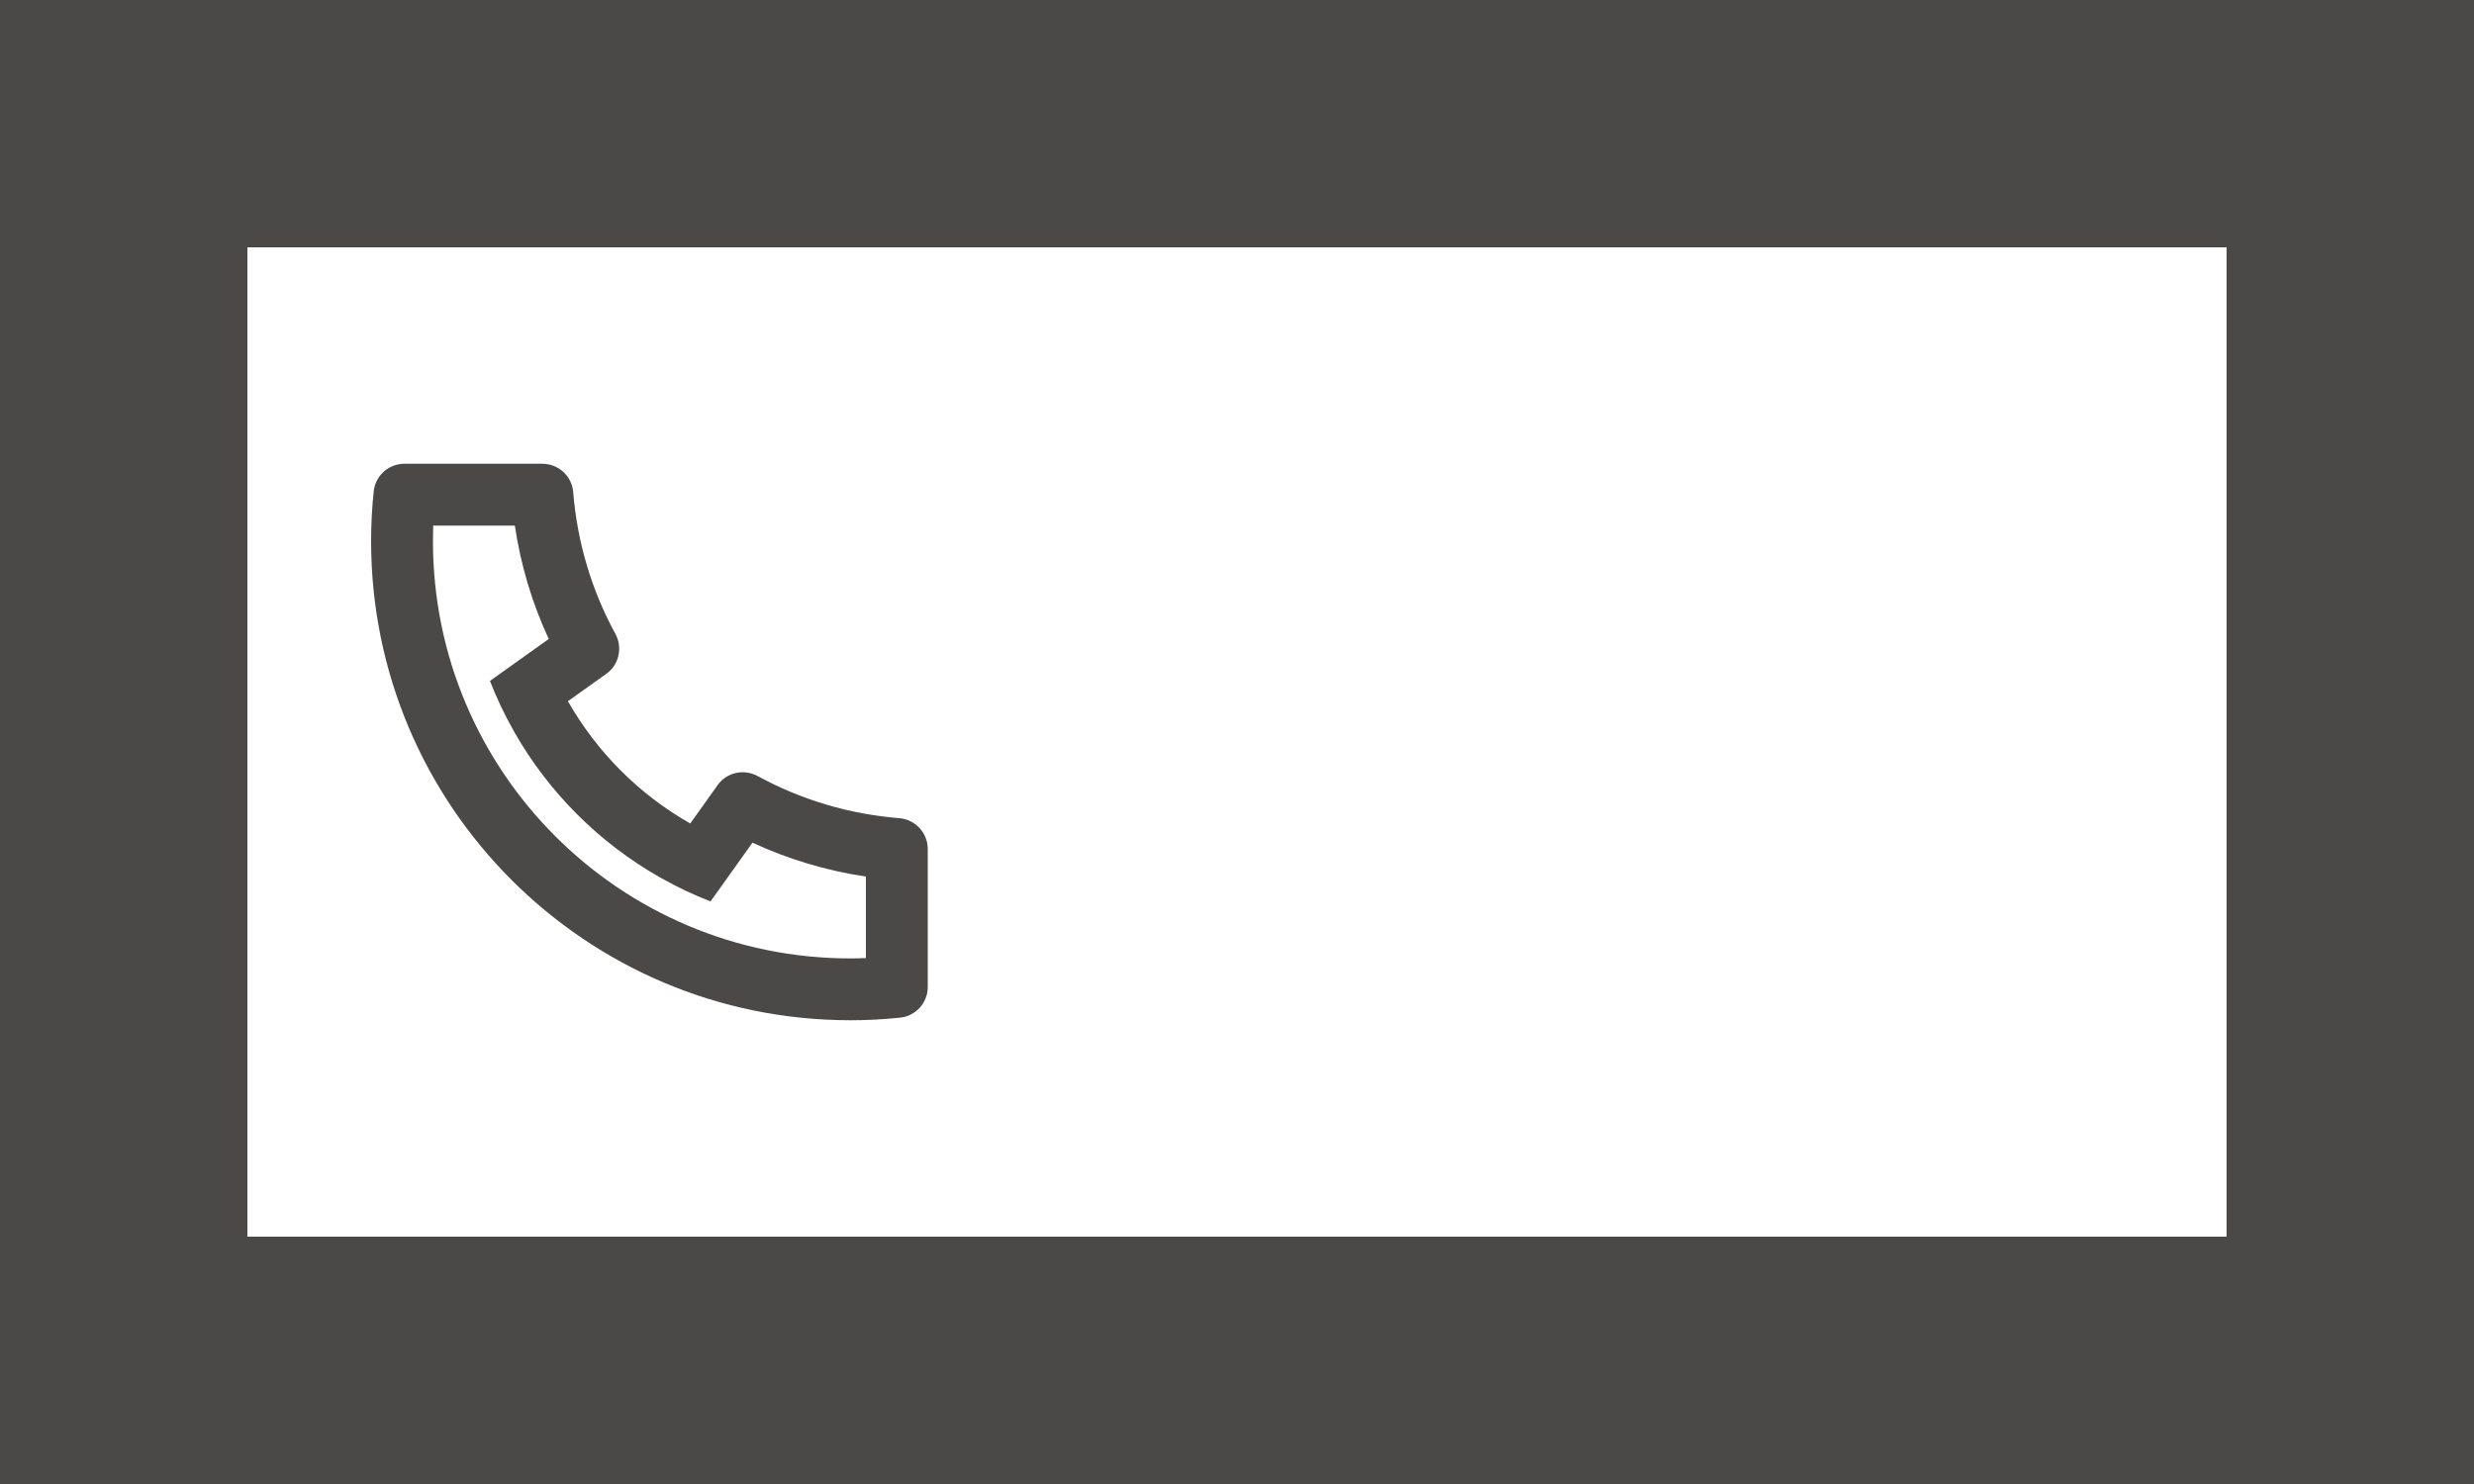 <svg width="20" height="12" viewBox="0 0 20 12" fill="none" xmlns="http://www.w3.org/2000/svg">
<path fill-rule="evenodd" clip-rule="evenodd" d="M0 0H20V12H0V0ZM2 10V2H18V10H2Z" fill="#4B4848"/>
<path d="M4.591 5.67C4.826 6.083 5.167 6.424 5.58 6.659L5.801 6.349C5.836 6.299 5.889 6.264 5.948 6.251C6.008 6.237 6.07 6.246 6.124 6.275C6.478 6.468 6.868 6.584 7.27 6.616C7.332 6.621 7.391 6.649 7.434 6.696C7.476 6.742 7.5 6.802 7.5 6.865V7.981C7.5 8.043 7.477 8.102 7.436 8.148C7.394 8.194 7.337 8.223 7.276 8.229C7.143 8.243 7.01 8.25 6.875 8.25C4.735 8.25 3 6.515 3 4.375C3 4.24 3.007 4.107 3.021 3.974C3.027 3.913 3.056 3.856 3.102 3.814C3.148 3.773 3.207 3.75 3.269 3.75H4.385C4.448 3.75 4.508 3.774 4.554 3.816C4.601 3.859 4.629 3.918 4.634 3.98C4.666 4.382 4.782 4.772 4.975 5.126C5.004 5.18 5.013 5.242 4.999 5.302C4.986 5.361 4.951 5.414 4.901 5.449L4.591 5.67ZM3.961 5.506L4.436 5.167C4.301 4.876 4.209 4.567 4.162 4.25H3.502C3.501 4.292 3.5 4.333 3.5 4.375C3.5 6.239 5.011 7.75 6.875 7.75C6.917 7.75 6.958 7.749 7 7.747V7.088C6.683 7.041 6.374 6.949 6.083 6.814L5.744 7.289C5.607 7.236 5.474 7.173 5.347 7.101L5.332 7.093C4.842 6.814 4.436 6.408 4.157 5.918L4.149 5.903C4.077 5.776 4.014 5.643 3.961 5.506Z" fill="#4B4848"/>
</svg>